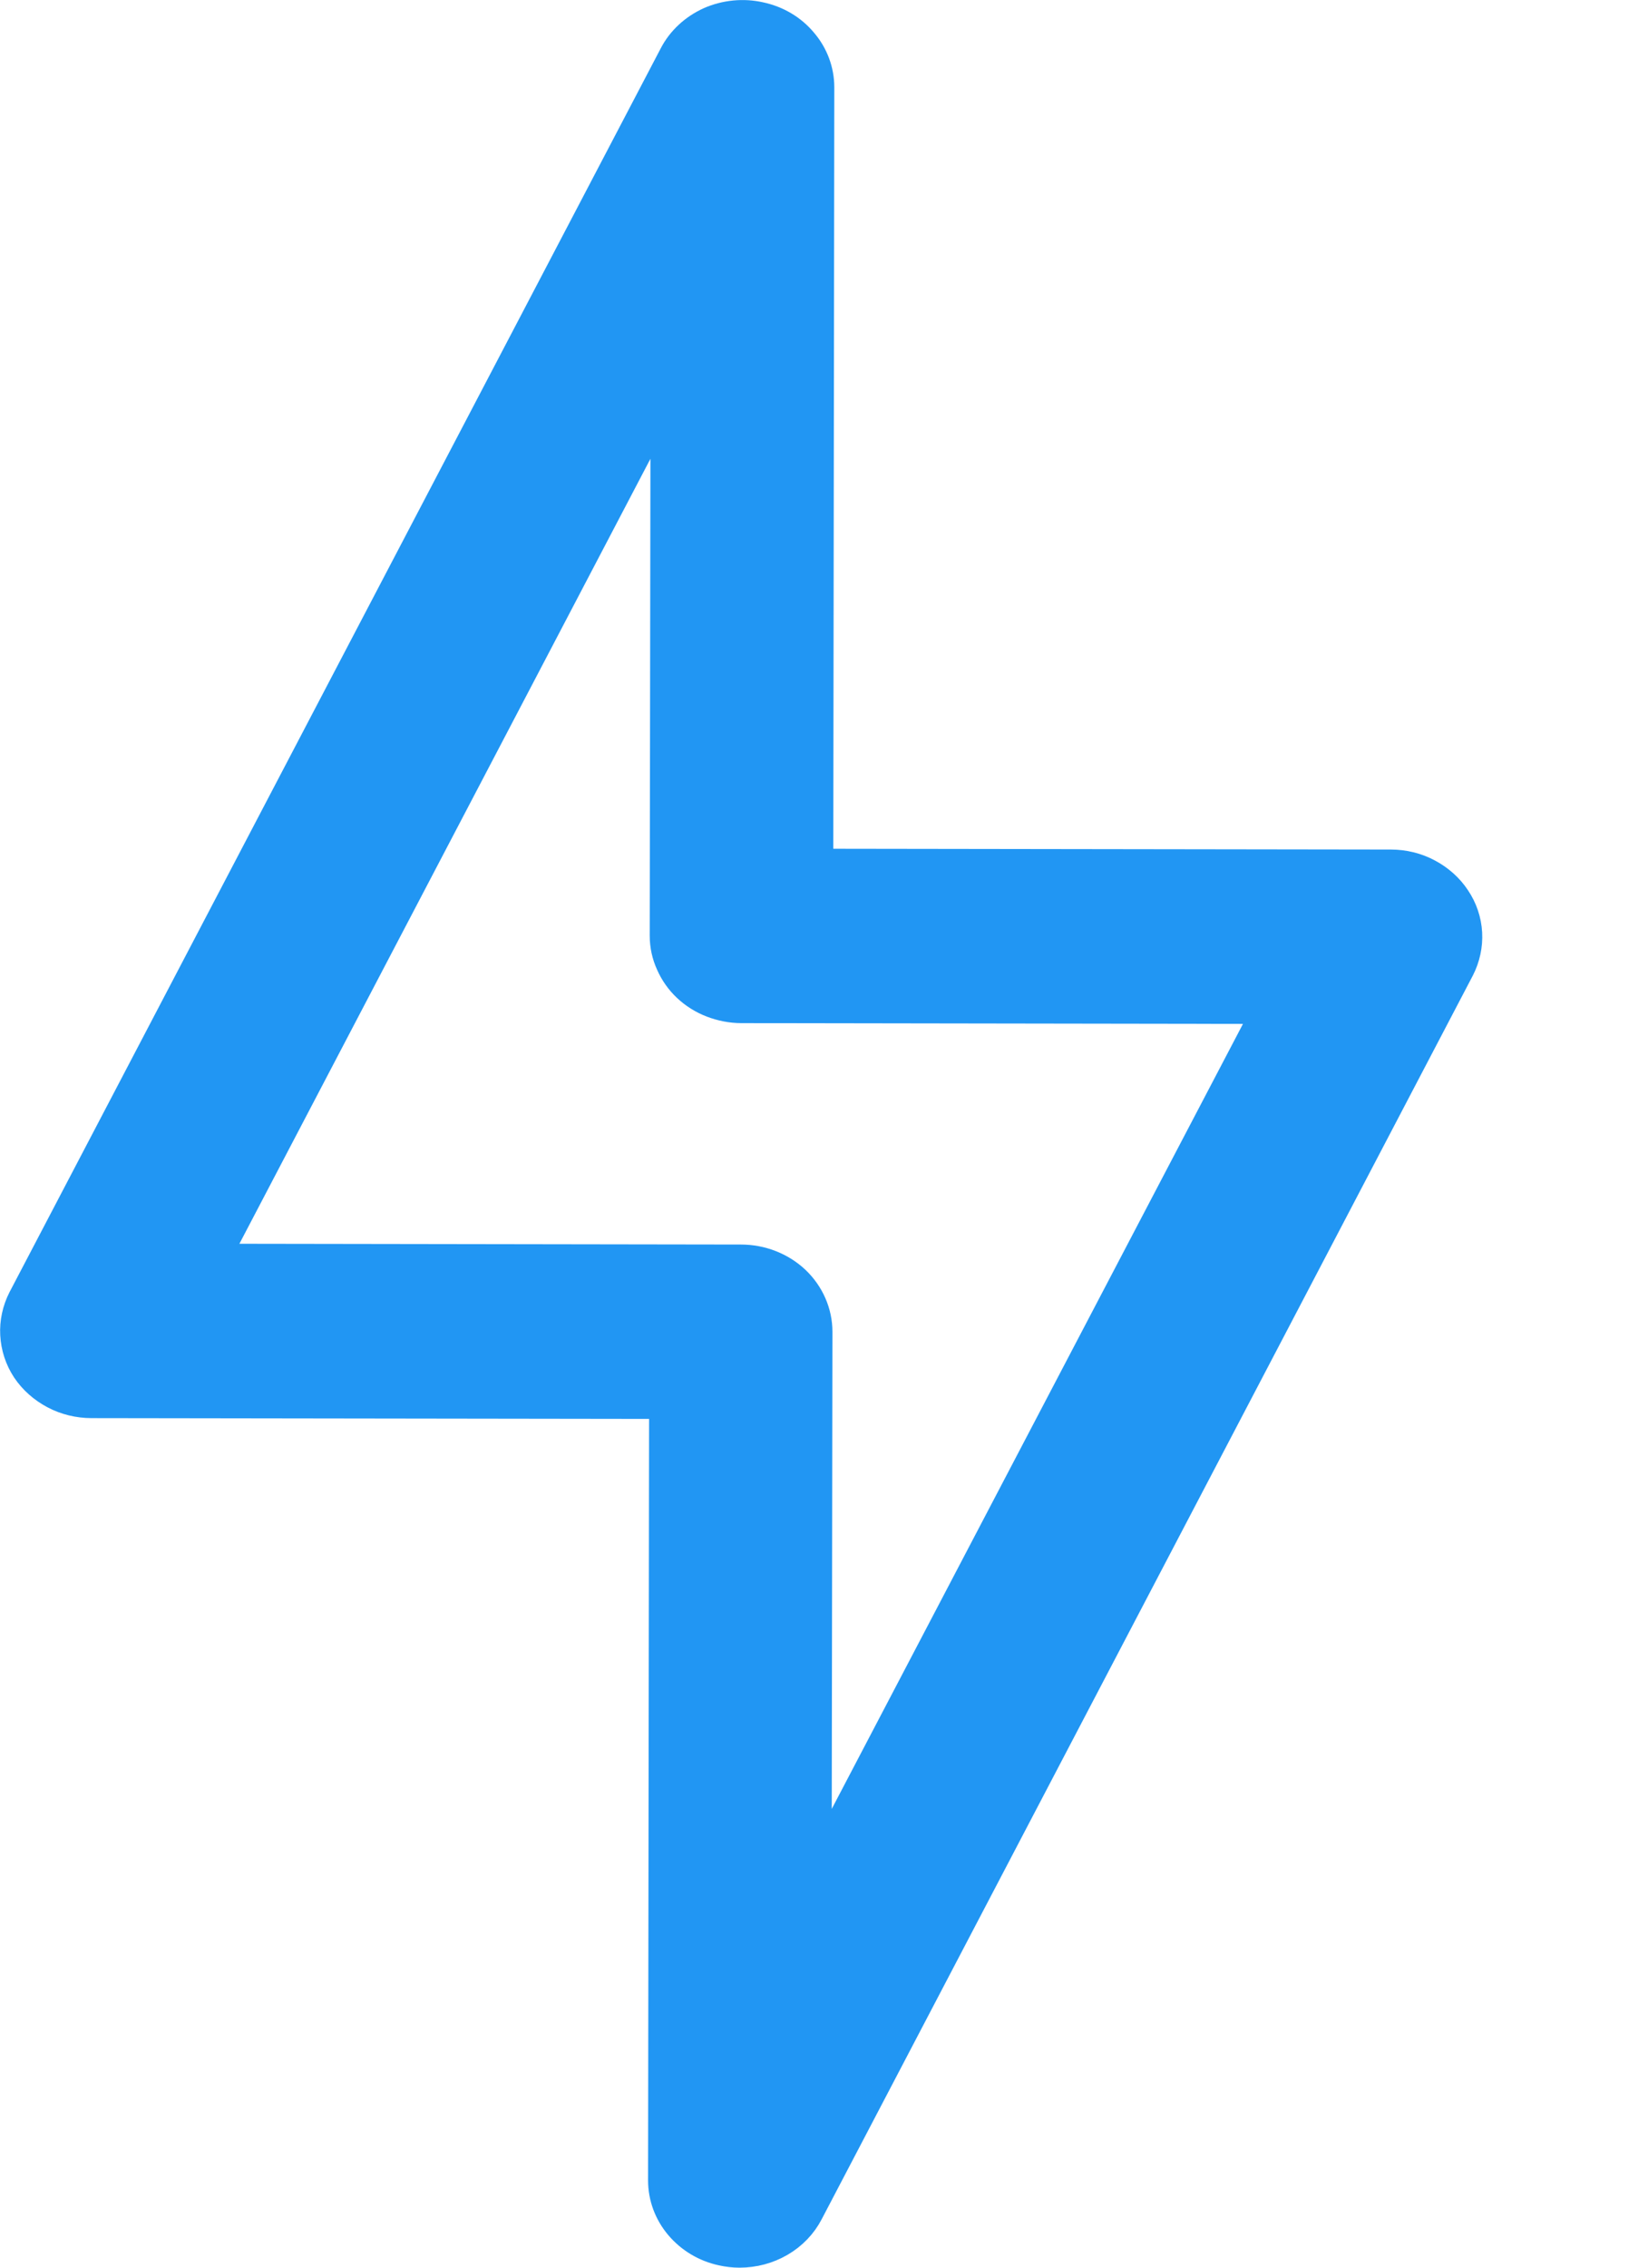 <svg width="8" height="11" viewBox="0 0 8 11" fill="none" xmlns="http://www.w3.org/2000/svg">
<path d="M6.752 4.221L3.945 4.217L3.95 0.424C3.95 0.351 3.924 0.28 3.875 0.223C3.827 0.165 3.759 0.125 3.683 0.109C3.608 0.092 3.528 0.1 3.457 0.131C3.387 0.163 3.33 0.215 3.296 0.281L0.135 6.314C0.11 6.363 0.098 6.418 0.101 6.472C0.104 6.527 0.121 6.58 0.152 6.627C0.183 6.673 0.226 6.711 0.277 6.738C0.328 6.765 0.386 6.779 0.444 6.779L3.251 6.783L3.246 10.577C3.246 10.65 3.272 10.72 3.32 10.777C3.369 10.835 3.436 10.875 3.511 10.891C3.537 10.897 3.564 10.9 3.59 10.9C3.655 10.9 3.718 10.883 3.773 10.851C3.828 10.819 3.872 10.773 3.9 10.719L7.061 4.686C7.086 4.637 7.098 4.582 7.095 4.528C7.092 4.473 7.074 4.42 7.043 4.374C7.012 4.327 6.969 4.289 6.918 4.262C6.868 4.235 6.81 4.221 6.752 4.221ZM3.937 9.182L3.941 6.461C3.941 6.375 3.905 6.293 3.841 6.232C3.776 6.171 3.688 6.137 3.597 6.137L0.997 6.133L3.258 1.818L3.254 4.539C3.254 4.582 3.263 4.624 3.281 4.663C3.298 4.702 3.323 4.738 3.355 4.768C3.387 4.798 3.425 4.822 3.467 4.838C3.509 4.854 3.554 4.863 3.599 4.863L6.199 4.867L3.937 9.182Z" fill="#2196F3" stroke="#2196F3" stroke-width="0.2"/>
</svg>

